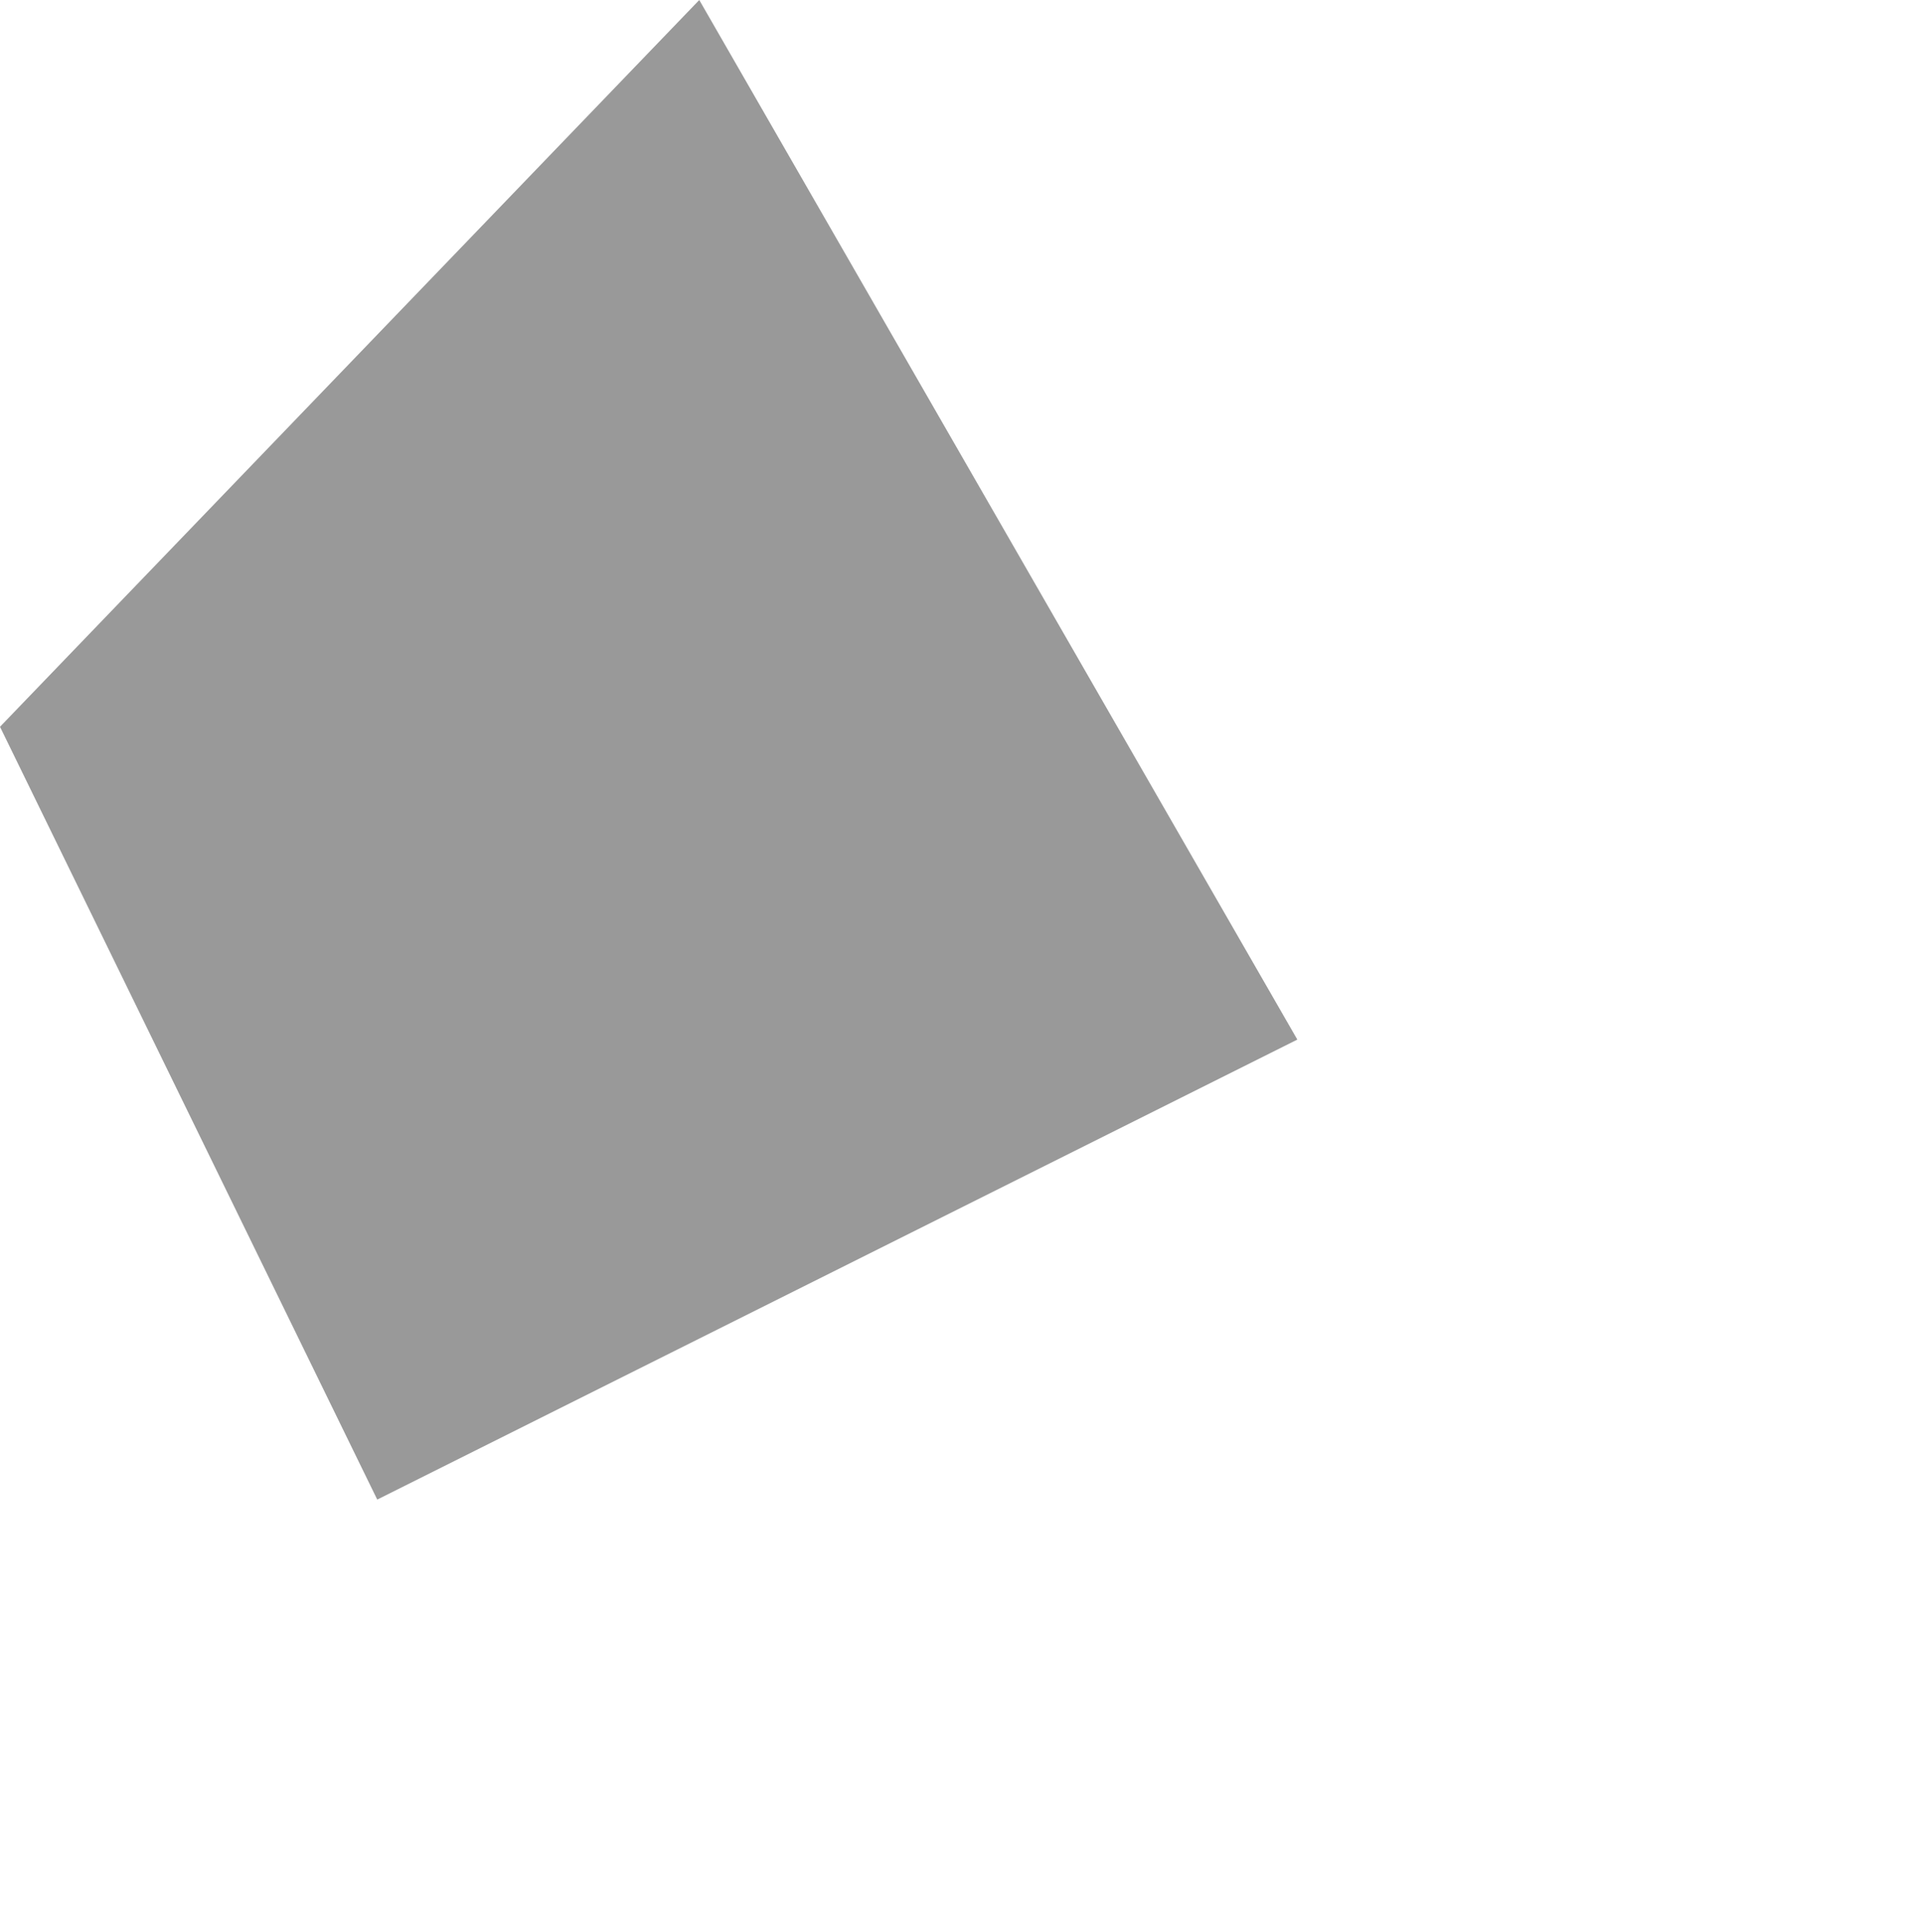 <?xml version="1.0" encoding="UTF-8" standalone="no"?>
<svg xmlns:ffdec="https://www.free-decompiler.com/flash" xmlns:xlink="http://www.w3.org/1999/xlink" ffdec:objectType="frame" height="10.5px" width="10.45px" xmlns="http://www.w3.org/2000/svg">
  <g transform="matrix(1.0, 0.0, 0.0, 1.0, 0.0, 0.0)">
    <use ffdec:characterId="76" height="8.15" transform="matrix(1.0, 0.0, 0.0, 1.0, 0.0, 0.0)" width="7.05" xlink:href="#shape0"/>
  </g>
  <defs>
    <g id="shape0" transform="matrix(1.0, 0.0, 0.0, 1.0, 0.0, 0.0)">
      <path d="M0.0 3.95 L3.8 0.0 7.05 5.65 2.05 8.15 0.0 3.95" fill="#999999" fill-rule="evenodd" stroke="none"/>
    </g>
  </defs>
</svg>

